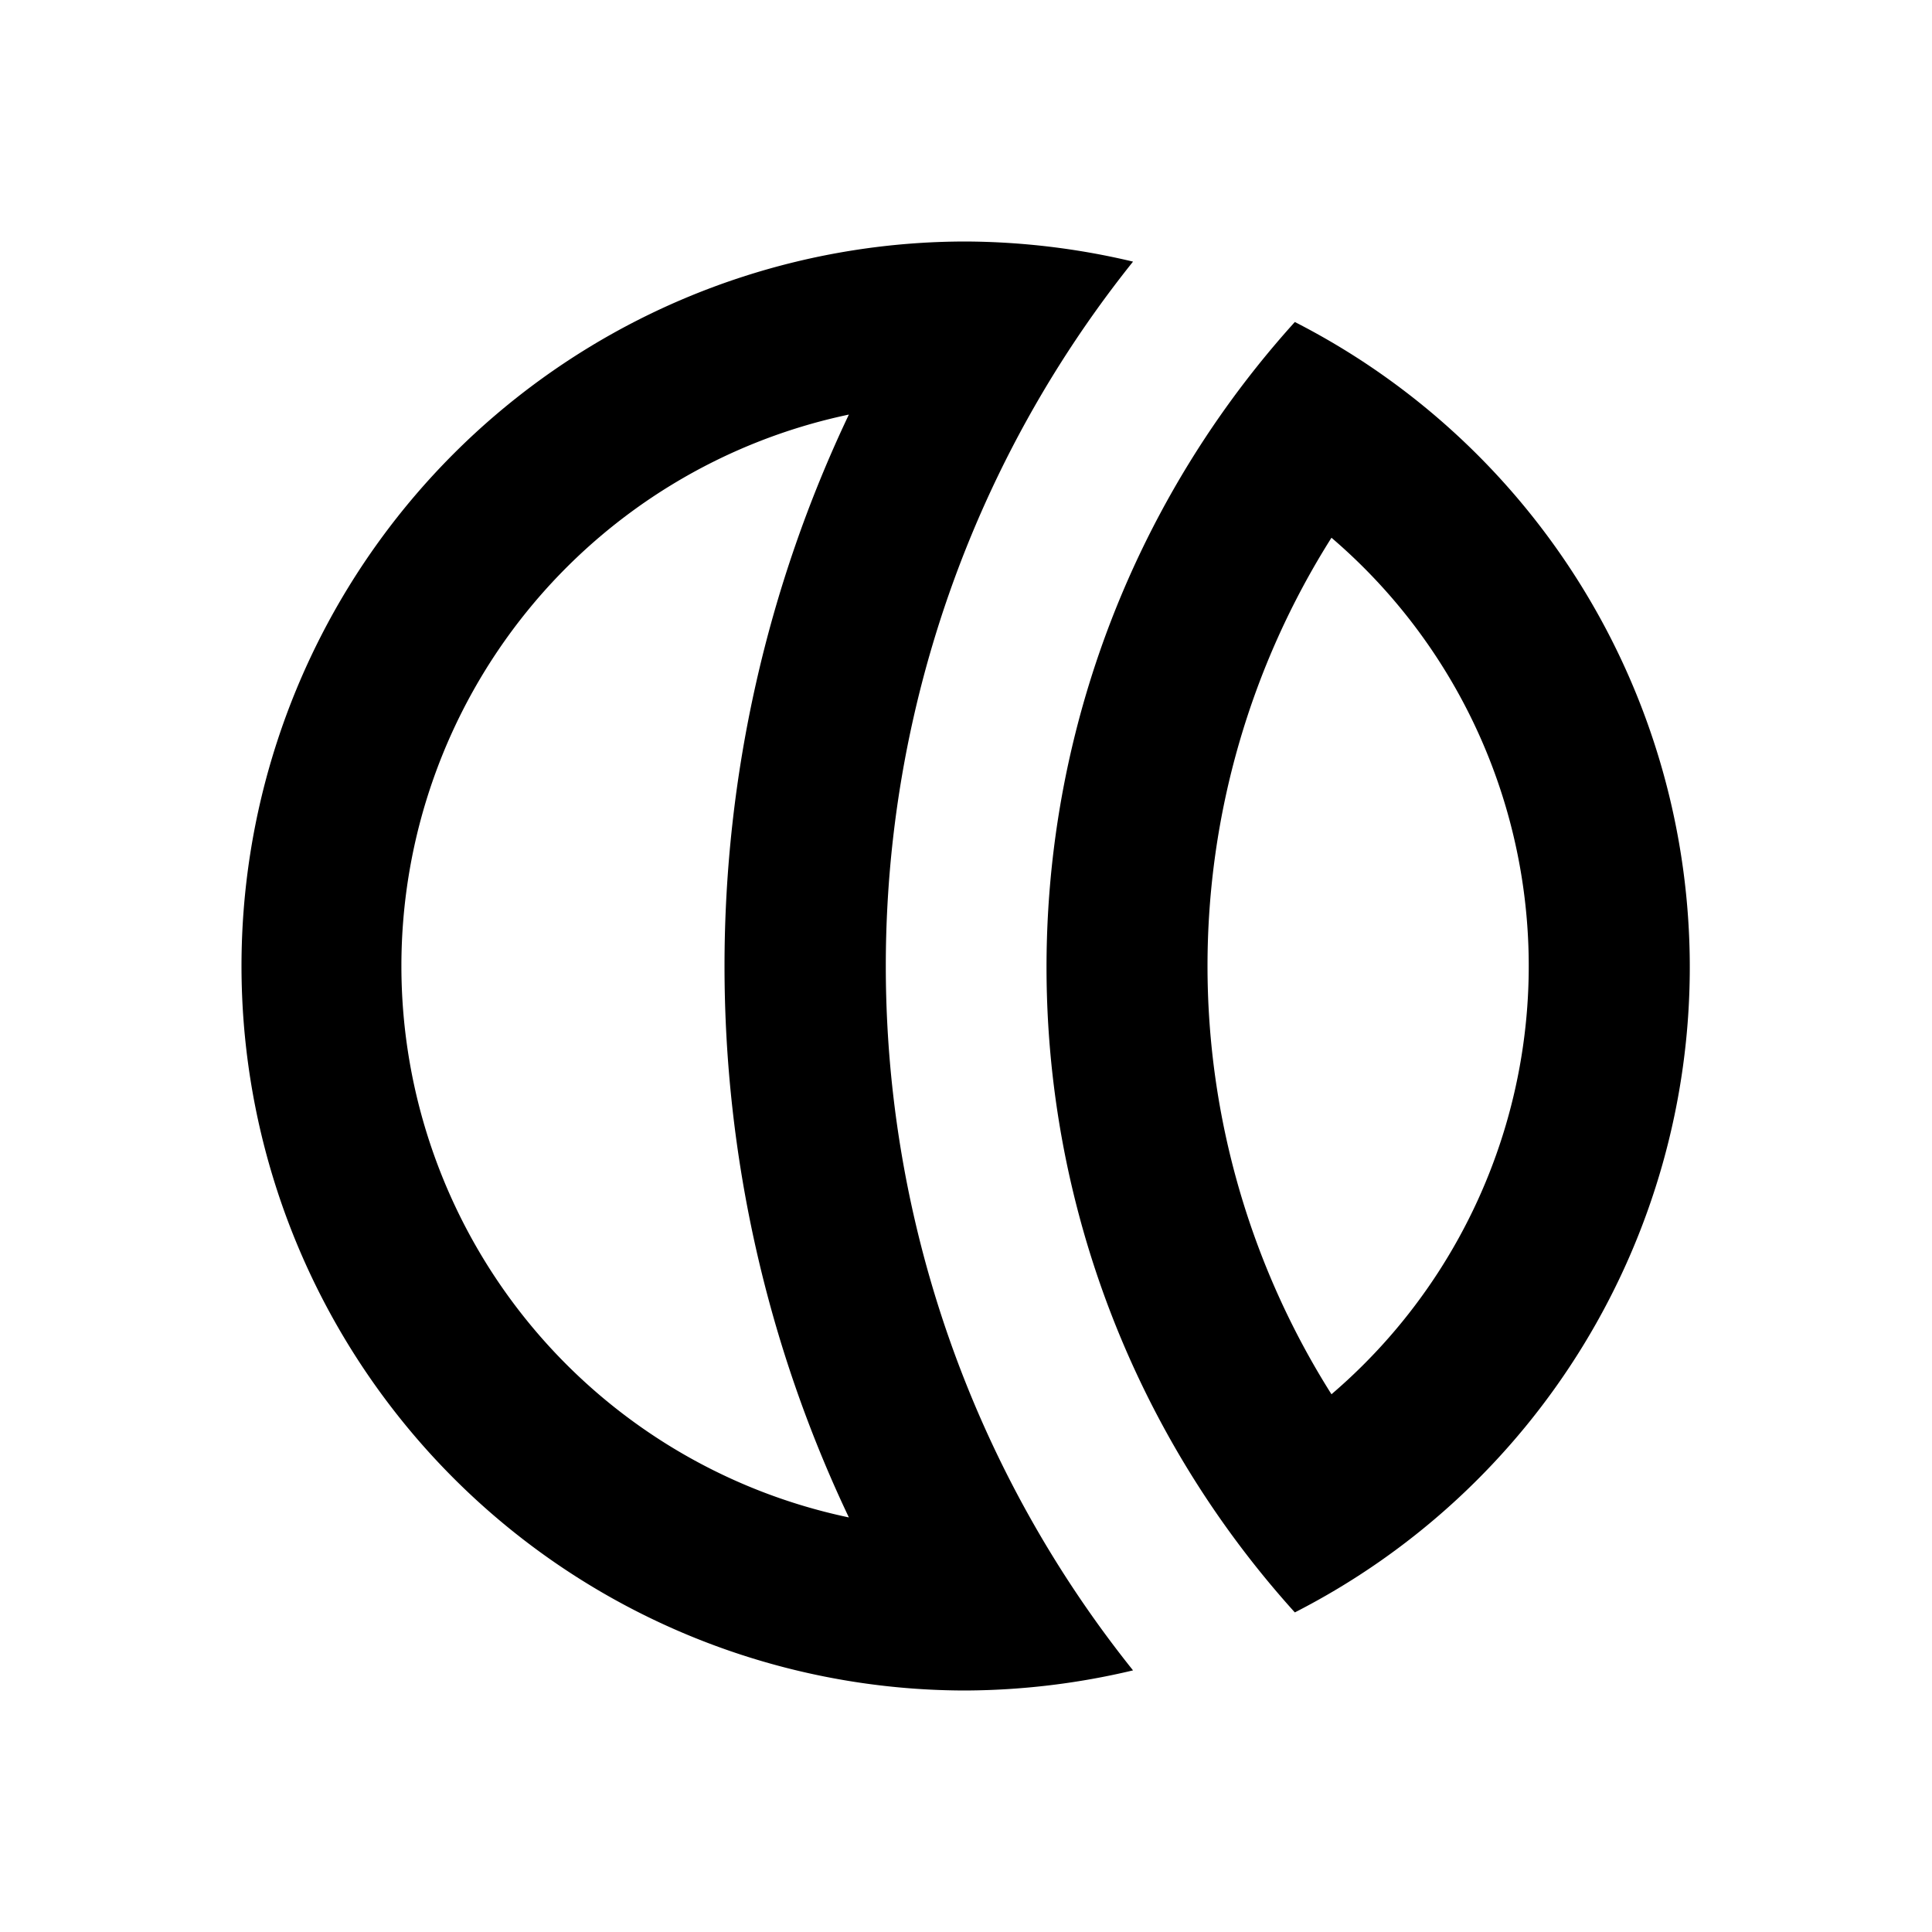 <svg xmlns="http://www.w3.org/2000/svg" viewBox="0 0 48 48"><path d="M21.09,10.3a31.92,31.92,0,0,0,0,27.4,14,14,0,0,1,0-27.4M24,6a18,18,0,0,0,0,36,18.27,18.27,0,0,0,4.15-.5,28,28,0,0,1,0-35A18.27,18.27,0,0,0,24,6Zm9.08,7.36a14,14,0,0,1,0,21.28,19.92,19.92,0,0,1,0-21.28M32.17,8a23.91,23.91,0,0,0,0,32.06A18,18,0,0,0,32.17,8Z"/><rect width="48" height="48" style="fill:none"/></svg>